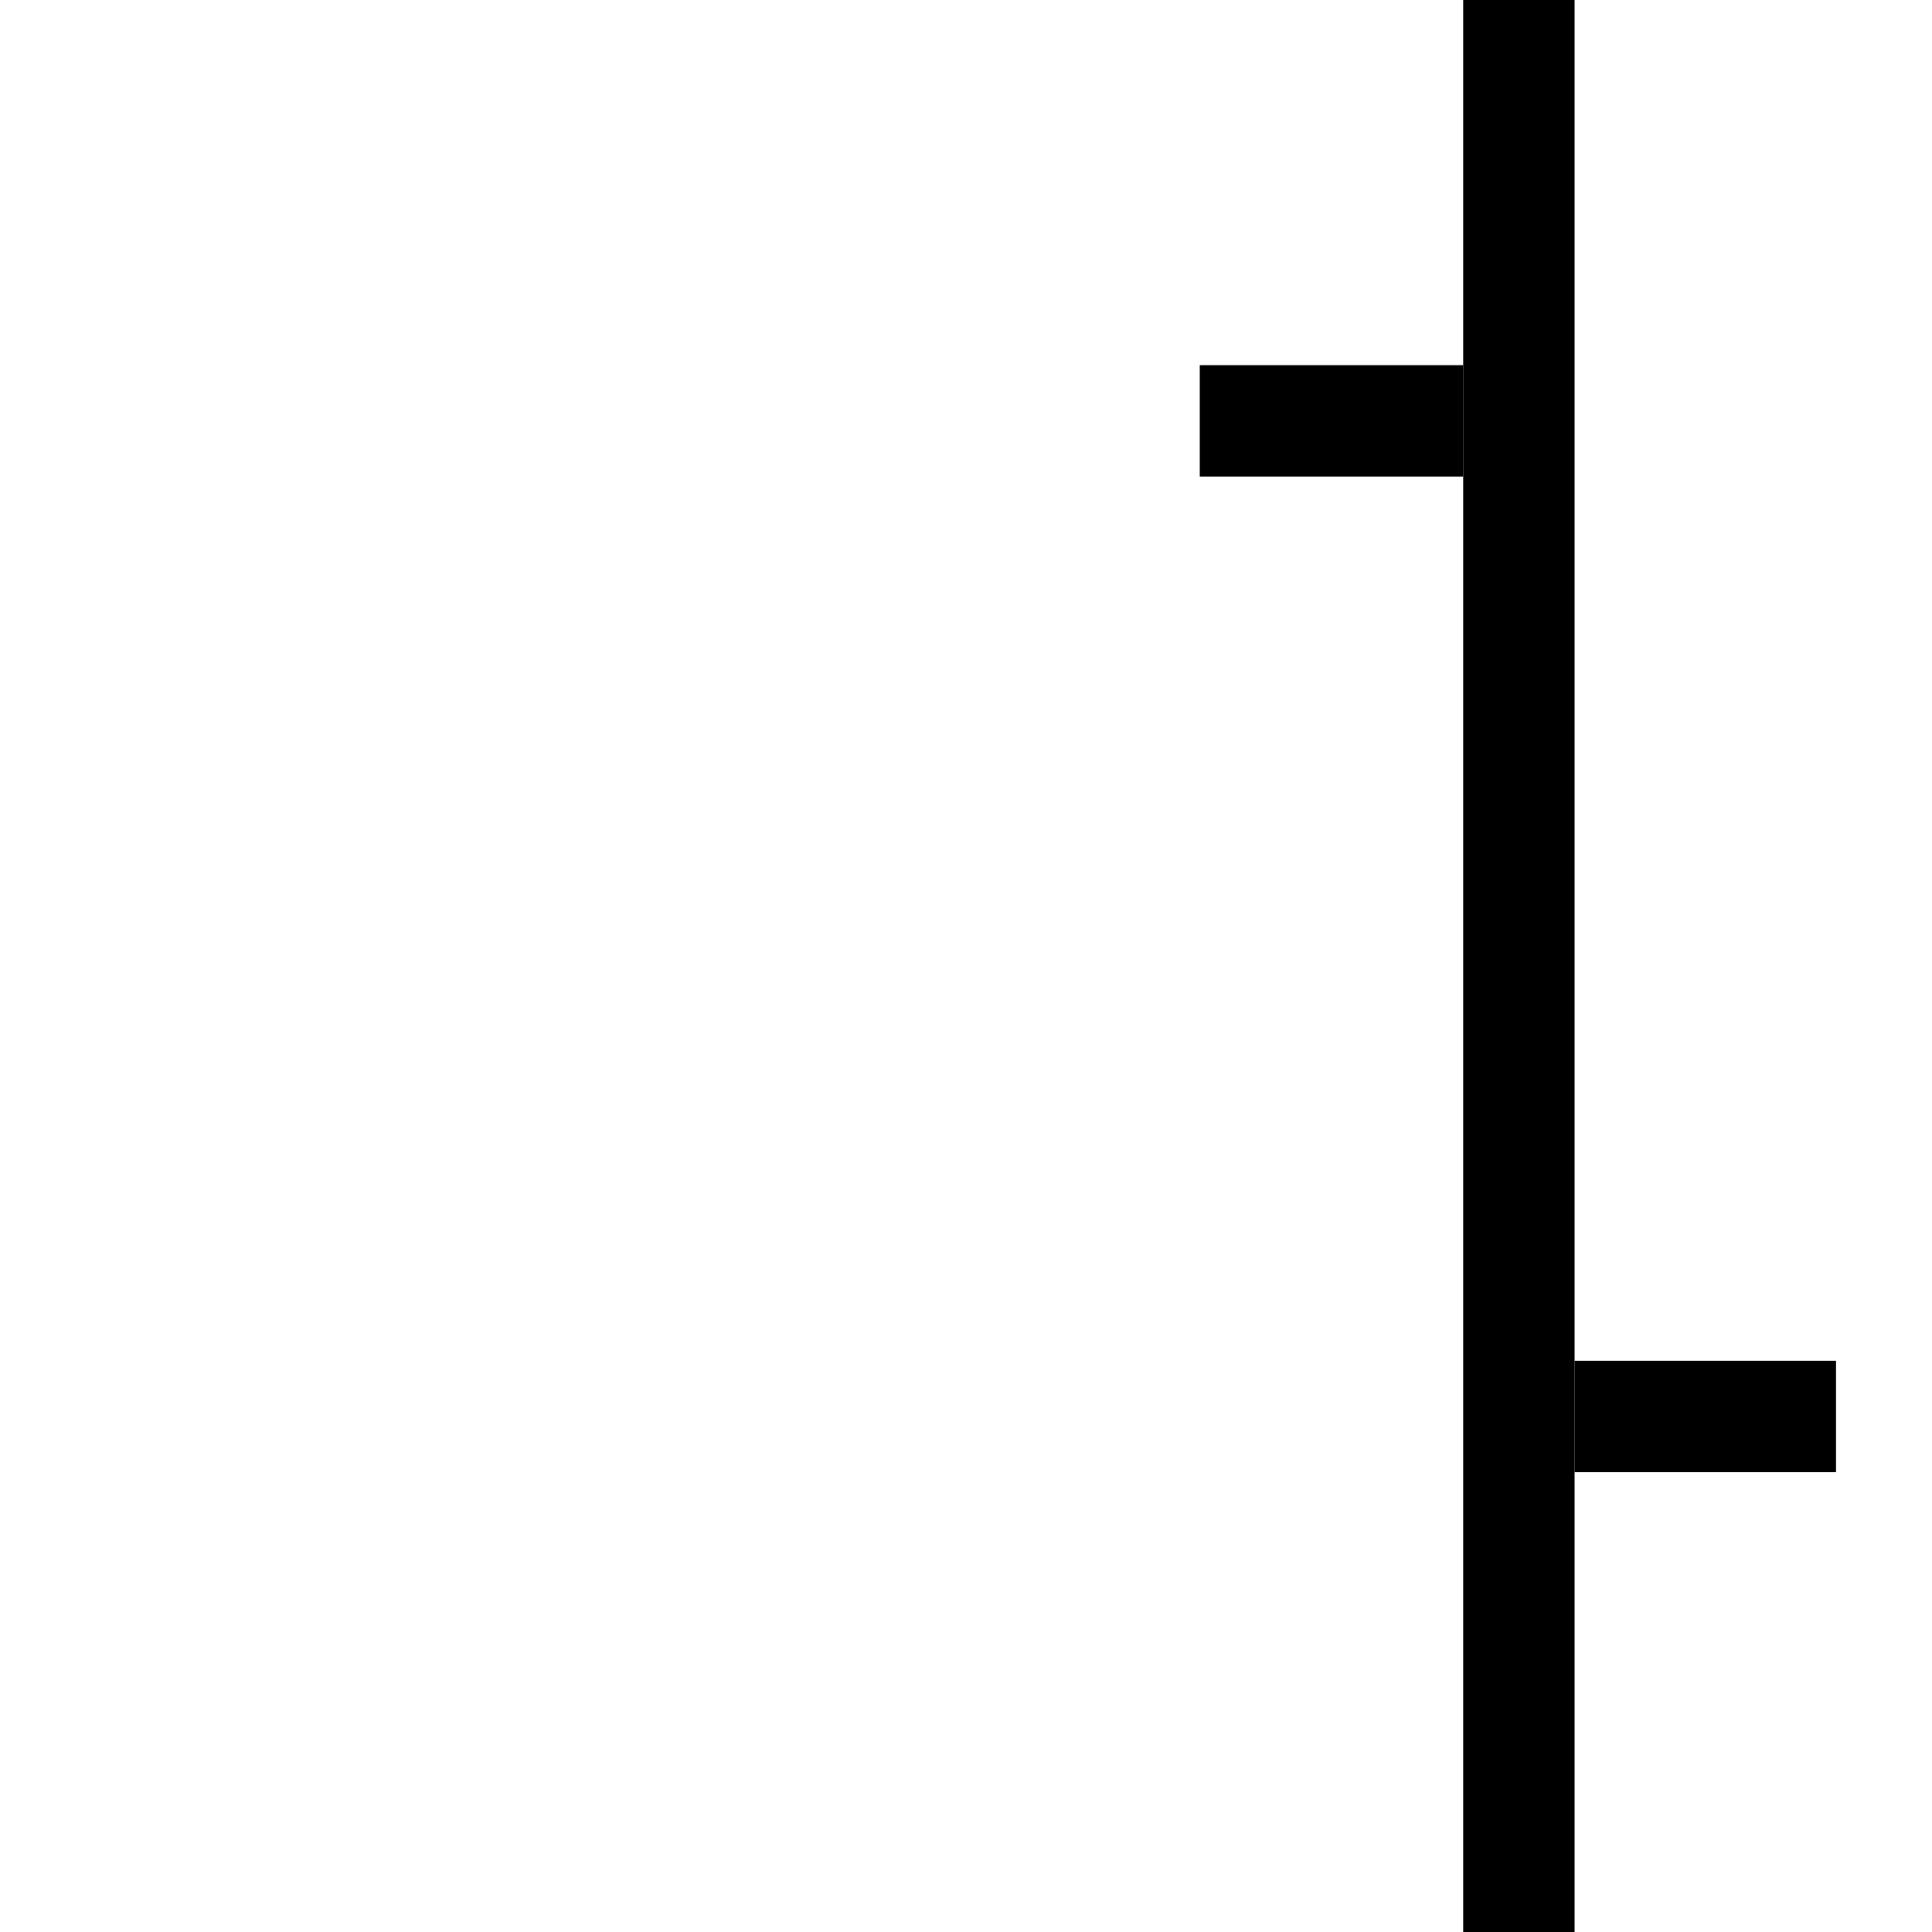 <?xml version="1.0" encoding="utf-8"?>
<!-- Generator: Adobe Illustrator 21.0.2, SVG Export Plug-In . SVG Version: 6.00 Build 0)  -->
<svg version="1.1" xmlns="http://www.w3.org/2000/svg" xmlns:xlink="http://www.w3.org/1999/xlink" x="0px" y="0px"
	 viewBox="0 0 30 30" enable-background="new 0 0 30 30" xml:space="preserve">
<g id="coloredBar-2">
	<g id="XMLID_2_">
		<g>
			<rect x="24.45" y="21.13" width="4.06" height="1.73"/>
			<polygon points="24.45,21.13 24.45,22.86 24.45,30 22.72,30 22.72,7.4 22.72,5.67 22.72,0 24.45,0 			"/>
			<rect x="18.63" y="5.67" width="4.09" height="1.73"/>
		</g>
	</g>
</g>
</svg>
